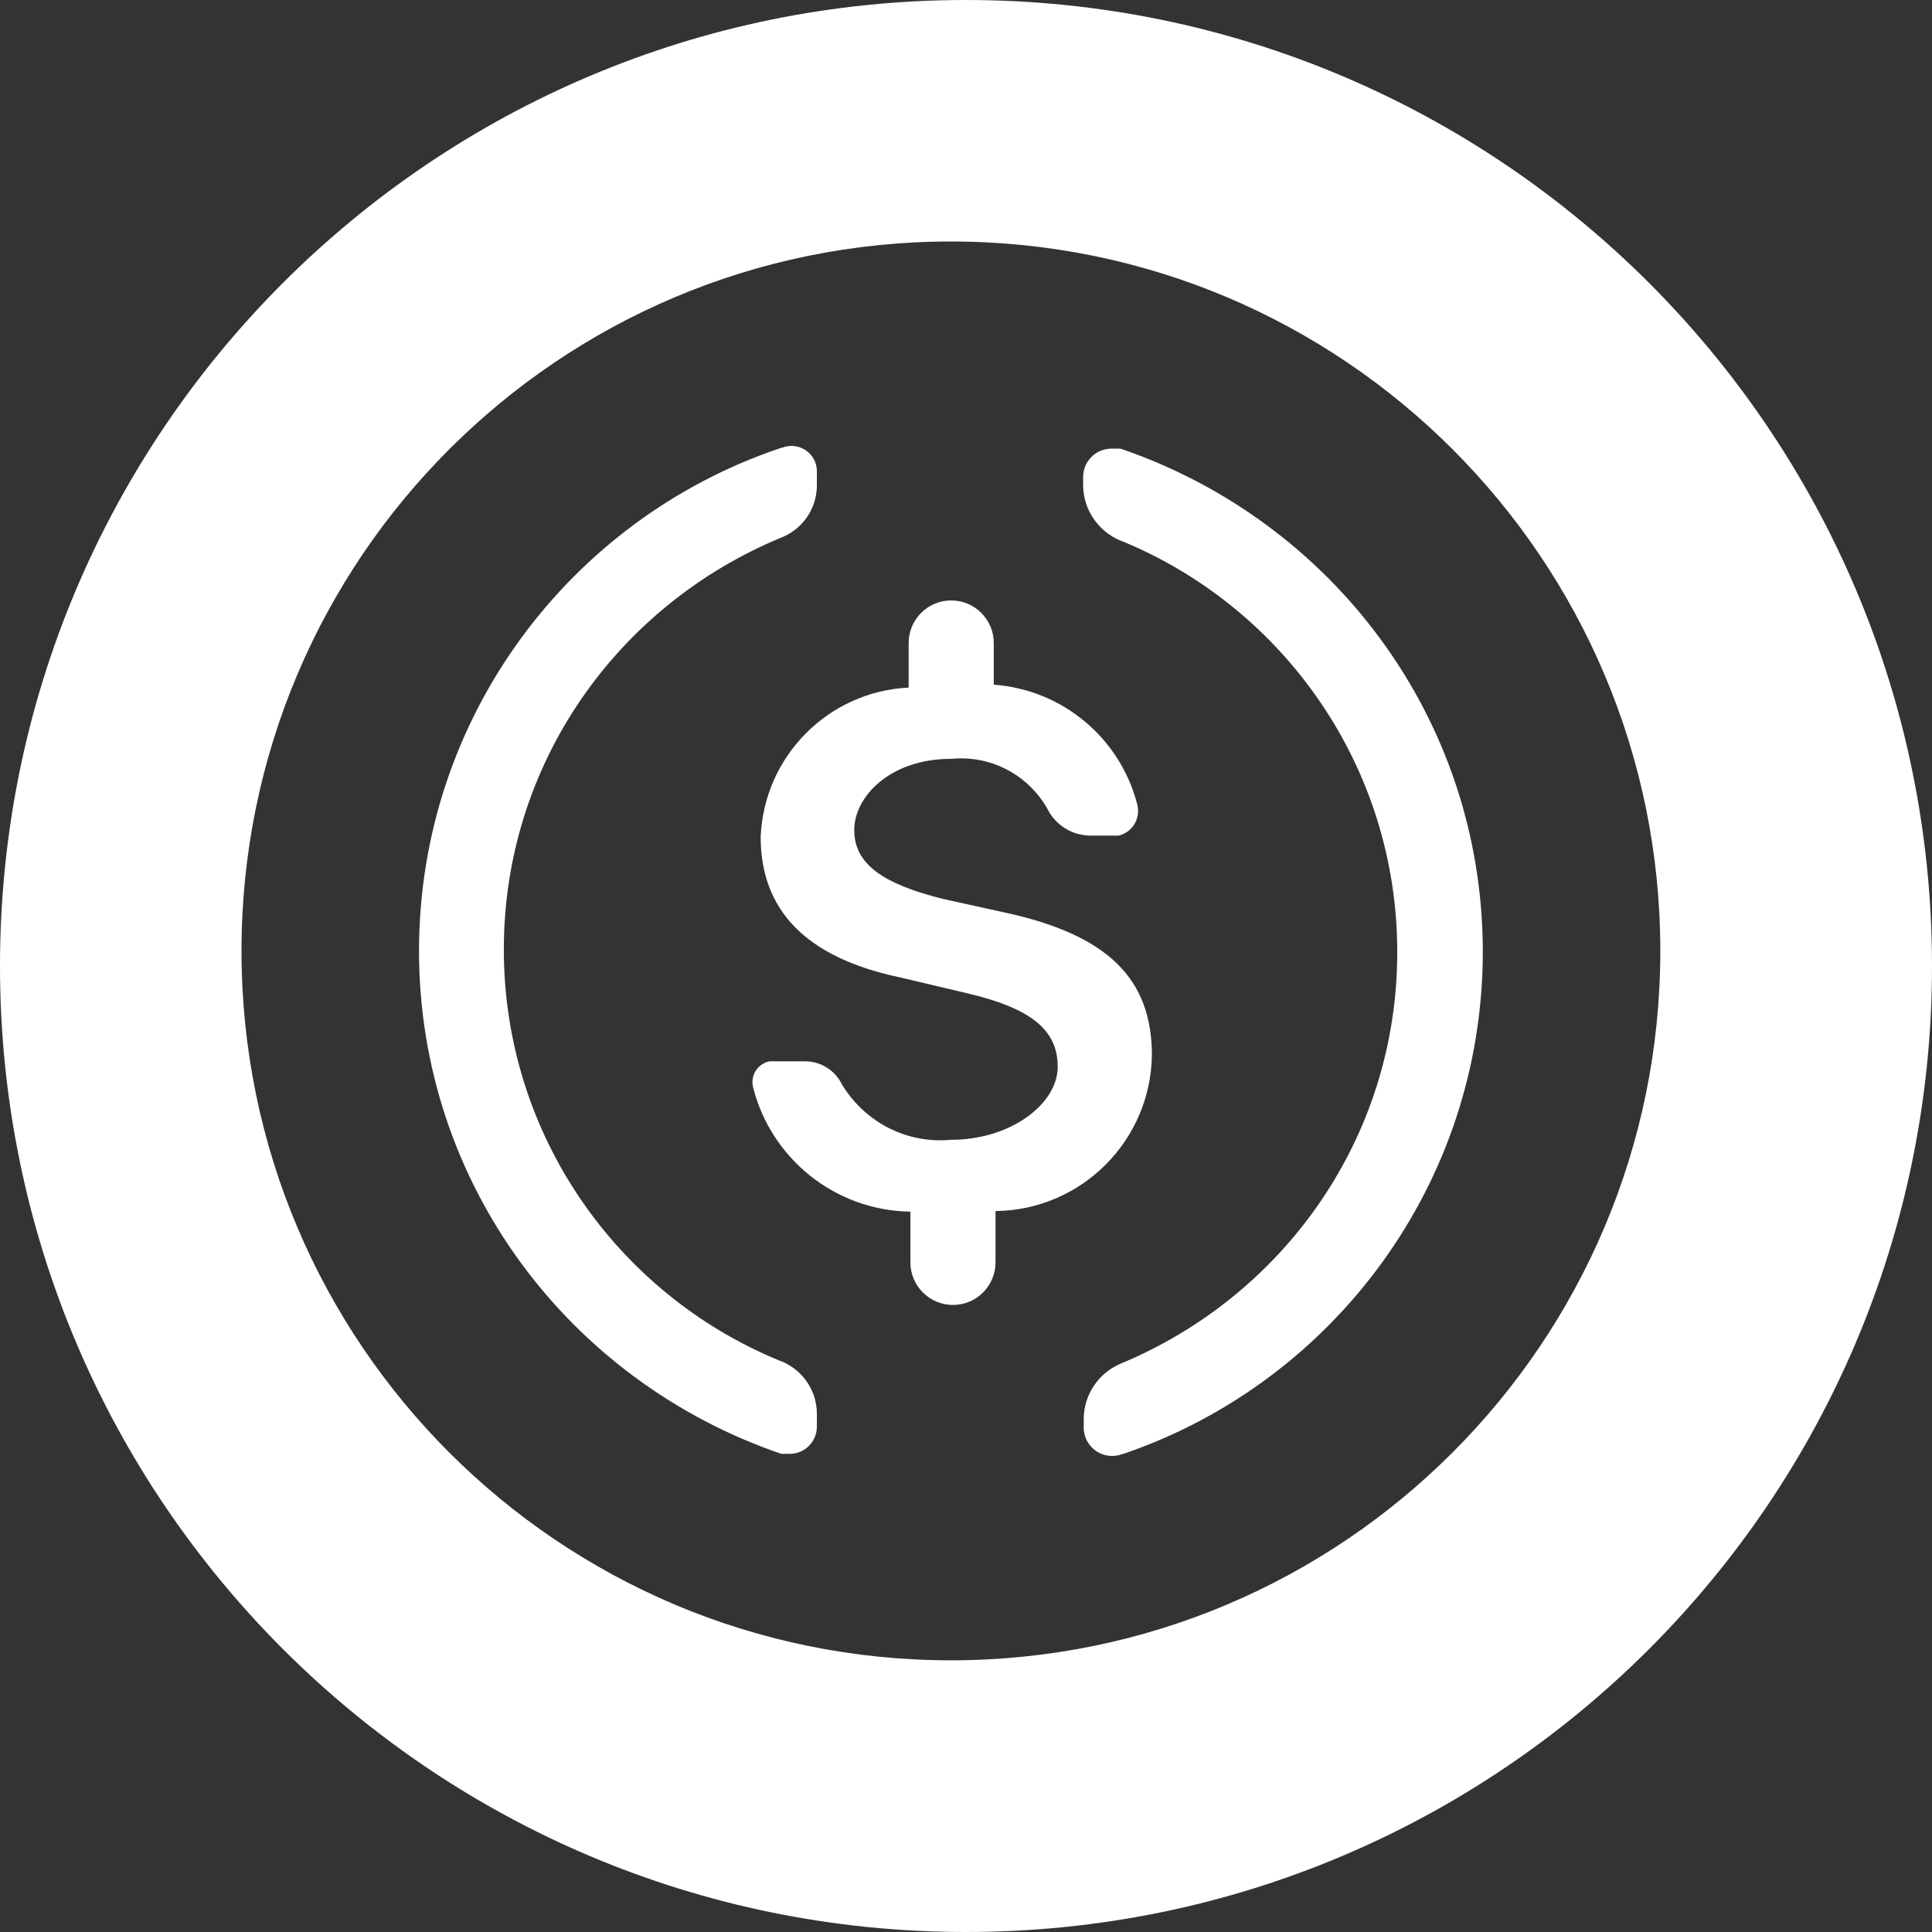 <!-- Generated by IcoMoon.io -->
<svg version="1.1" xmlns="http://www.w3.org/2000/svg" width="32" height="32" viewBox="0 0 32 32">
<rect x="0" y="0" width="32" height="32" fill="#333333" stroke="none"/>
<title>usdc</title>
<path fill="#fff" d="M16 32c-8.837 0-16-7.163-16-16s7.163-16 16-16 16 7.163 16 16-7.163 16-16 16zM15.75 27.5c6.489 0 11.75-5.261 11.75-11.75v0c0-6.49-5.26-11.75-11.75-11.75s-11.75 5.26-11.75 11.75 5.26 11.75 11.75 11.75zM15.050 11.39v-0.74c0-0.389 0.316-0.705 0.705-0.705s0.705 0.316 0.705 0.705v0 0.69c1.155 0.086 2.098 0.9 2.376 1.982l0.004 0.018c0.006 0.028 0.010 0.059 0.010 0.092 0 0.197-0.135 0.362-0.317 0.407l-0.003 0.001h-0.47c-0.317-0.002-0.59-0.187-0.718-0.455l-0.002-0.005c-0.289-0.493-0.816-0.819-1.42-0.819-0.060 0-0.119 0.003-0.178 0.009l0.007-0.001c-1 0-1.6 0.62-1.6 1.18s0.47 0.89 1.47 1.14l1 0.22c1.73 0.37 2.46 1.1 2.46 2.37-0.022 1.419-1.17 2.563-2.588 2.58h-0.002v0.85c0 0.389-0.316 0.705-0.705 0.705s-0.705-0.316-0.705-0.705v0-0.84c-1.26-0.020-2.311-0.89-2.606-2.061l-0.004-0.019c-0.004-0.020-0.006-0.043-0.006-0.066 0-0.171 0.122-0.313 0.284-0.344l0.002-0h0.59c0.268 0.002 0.499 0.159 0.608 0.386l0.002 0.004c0.339 0.554 0.94 0.918 1.627 0.918 0.061 0 0.121-0.003 0.181-0.009l-0.008 0.001c1 0 1.77-0.6 1.77-1.21s-0.44-0.97-1.51-1.22l-1.1-0.26c-1.57-0.33-2.31-1.12-2.31-2.33 0.057-1.334 1.118-2.402 2.444-2.47l0.006-0zM6.94 15.75c0.002-3.865 2.499-7.147 5.968-8.322l0.062-0.018c0.042-0.015 0.090-0.024 0.14-0.024 0.232 0 0.42 0.188 0.42 0.42 0 0.001 0 0.003-0 0.004v-0 0.23c-0.001 0.387-0.237 0.718-0.574 0.858l-0.006 0.002c-2.723 1.12-4.605 3.753-4.605 6.825s1.882 5.705 4.556 6.807l0.049 0.018c0.343 0.145 0.58 0.479 0.58 0.868 0 0.001 0 0.001 0 0.002v-0 0.21c0 0.249-0.201 0.45-0.45 0.45v0h-0.14c-3.515-1.202-5.998-4.476-6-8.33v-0zM24.56 15.75c0 0.002 0 0.005 0 0.008 0 3.853-2.479 7.126-5.928 8.314l-0.062 0.018c-0.045 0.016-0.096 0.025-0.15 0.025-0.258 0-0.467-0.207-0.47-0.464v-0.17c0.011-0.397 0.252-0.735 0.594-0.887l0.006-0.003c2.716-1.123 4.593-3.753 4.593-6.82s-1.876-5.697-4.544-6.802l-0.049-0.018c-0.355-0.153-0.601-0.497-0.61-0.899l-0-0.001v-0.15c0-0.26 0.21-0.47 0.47-0.47h0.15c3.512 1.201 5.993 4.47 6 8.319v0.001z"></path>
</svg>
